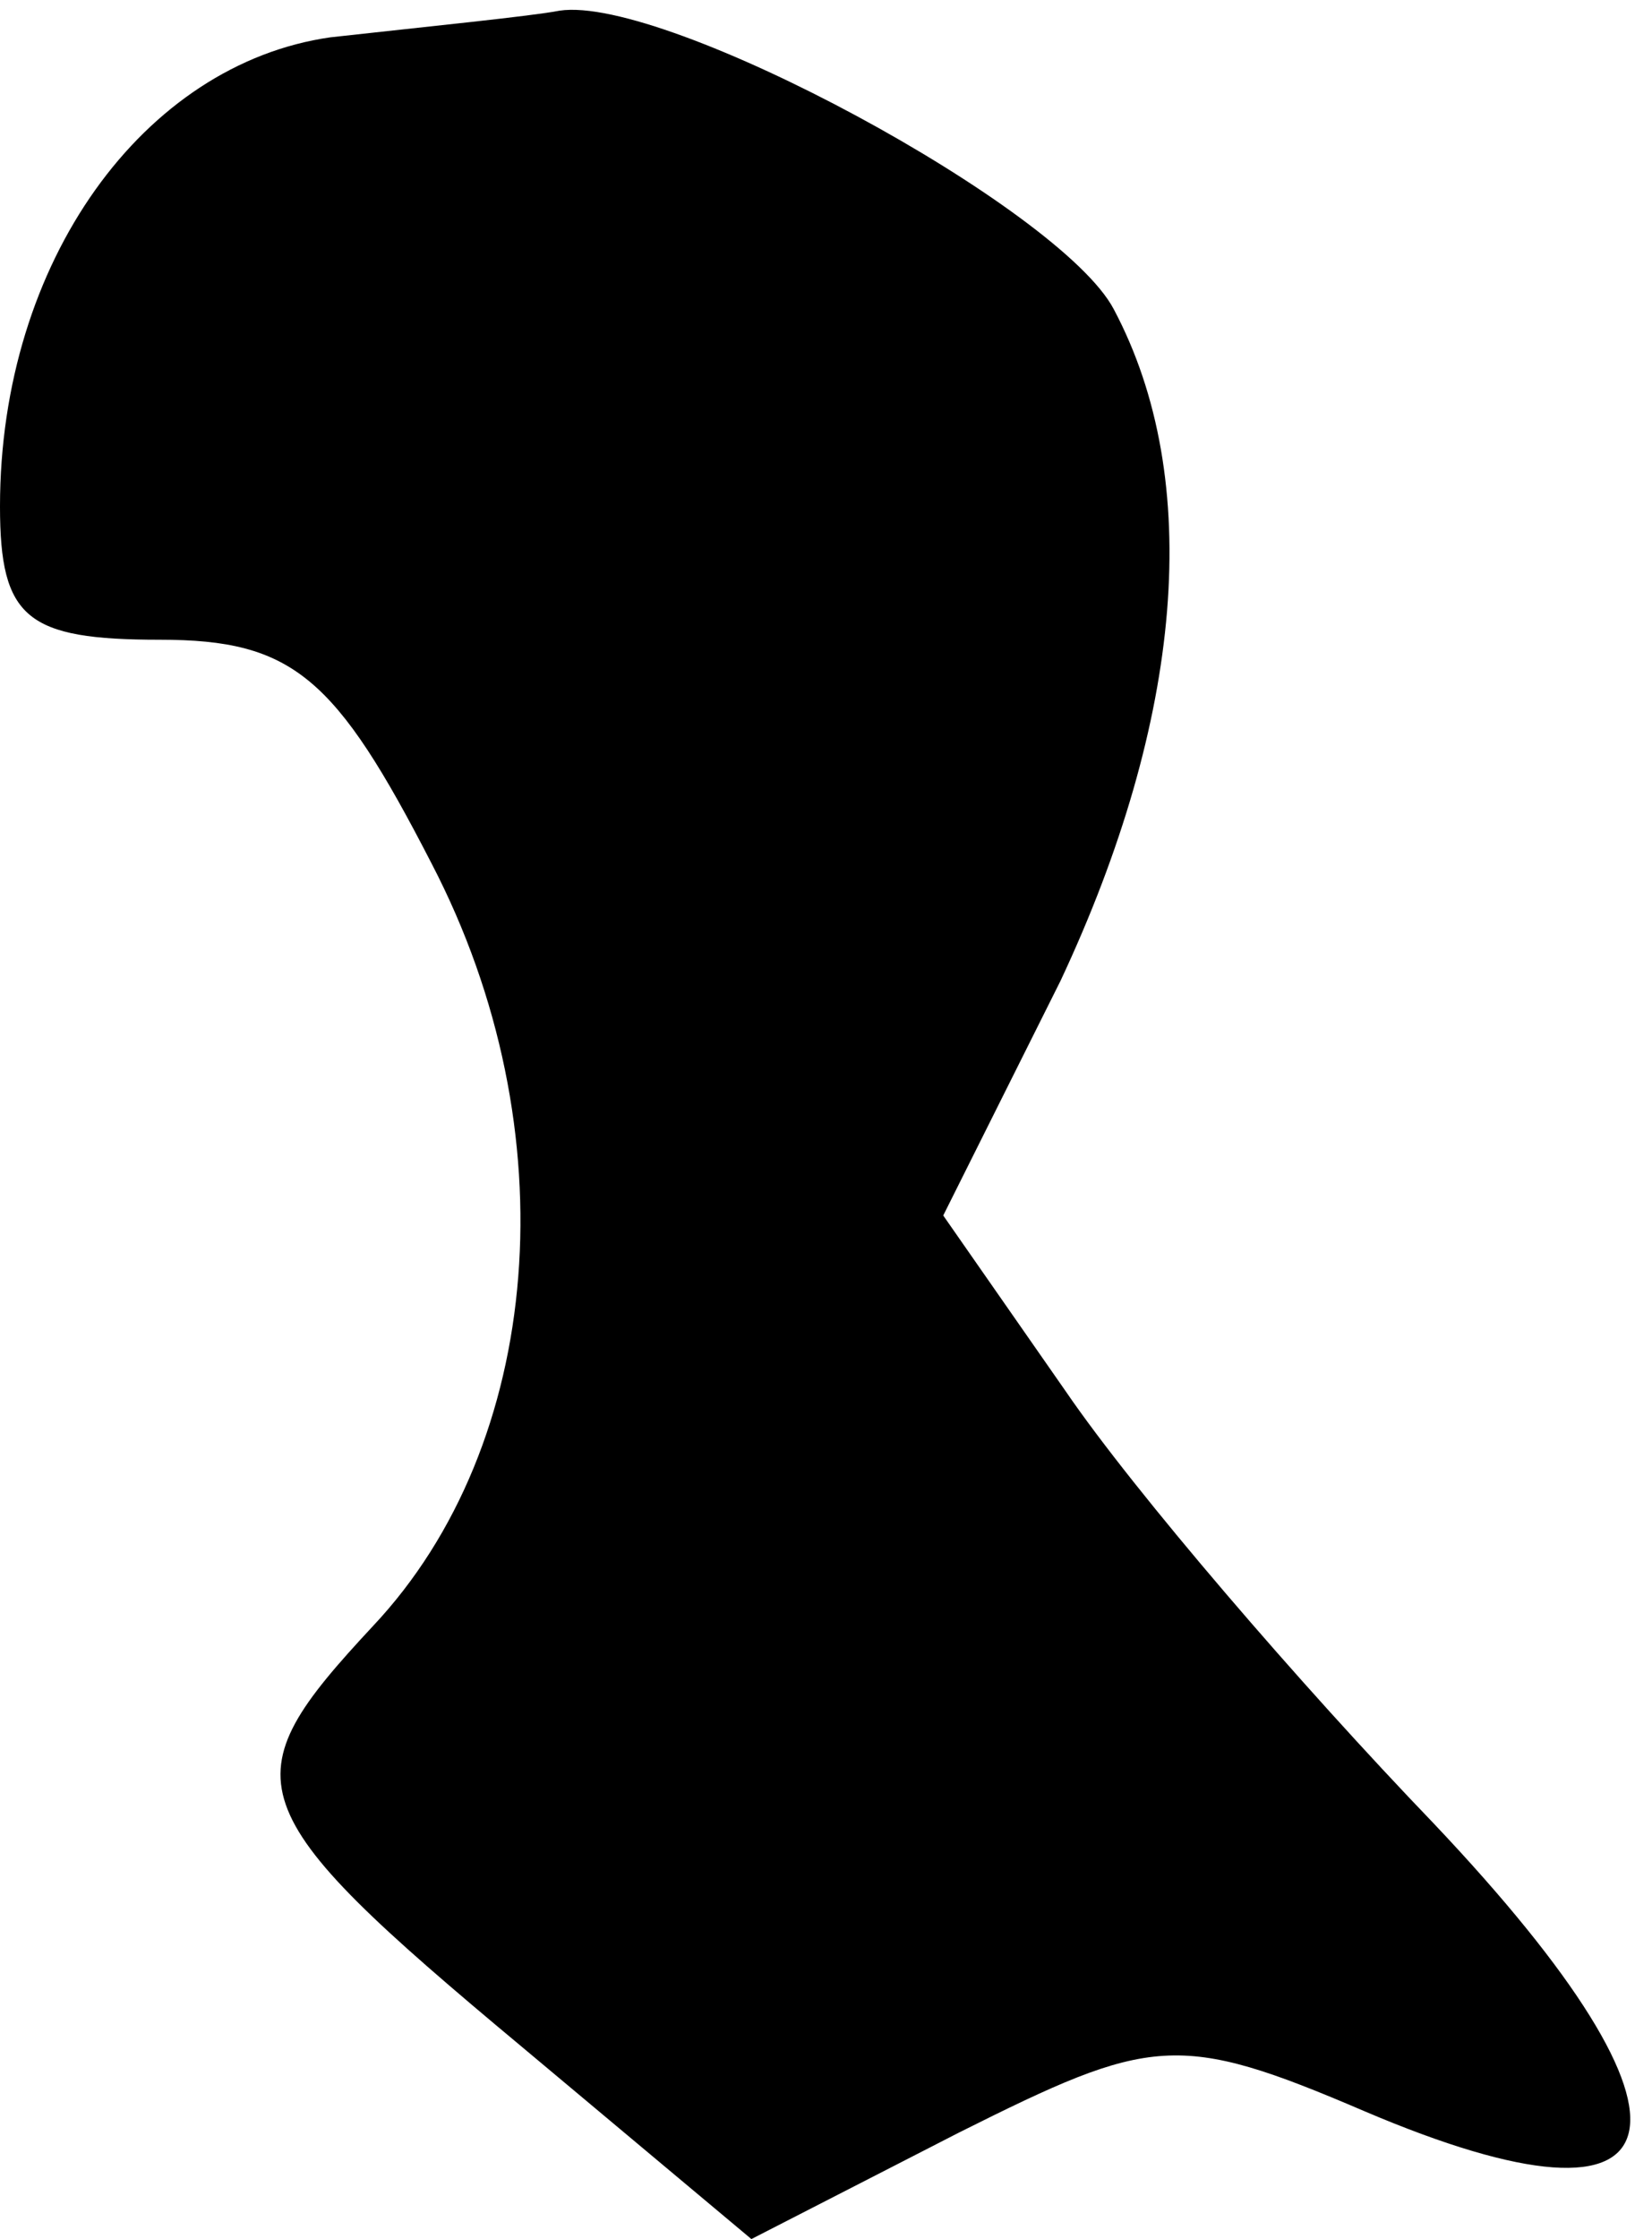 <?xml version="1.0" standalone="no"?>
<!DOCTYPE svg PUBLIC "-//W3C//DTD SVG 20010904//EN"
 "http://www.w3.org/TR/2001/REC-SVG-20010904/DTD/svg10.dtd">
<svg version="1.0" xmlns="http://www.w3.org/2000/svg"
 width="31pt" height="42pt" viewBox="0 0 31 42"
 preserveAspectRatio="xMidYMid meet">
<g transform="translate(0,42) scale(0.1,-0.1)"
fill="#000000" stroke="none">
<path fill="#000000" stroke="none" d="M62 413 c-35 -5 -62 -42 -62 -88 0 -21
5 -25 30 -25 25 0 33 -7 51 -42 26 -50 21 -109 -11 -143 -27 -29 -26 -34 28
-79 l43 -36 39 20 c36 18 41 19 76 4 61 -26 67 -3 13 54 -25 26 -56 62 -69 81
l-23 33 22 44 c23 49 27 94 10 126 -10 19 -84 59 -104 56 -5 -1 -25 -3 -43 -5z"/>
</g>
</svg>
